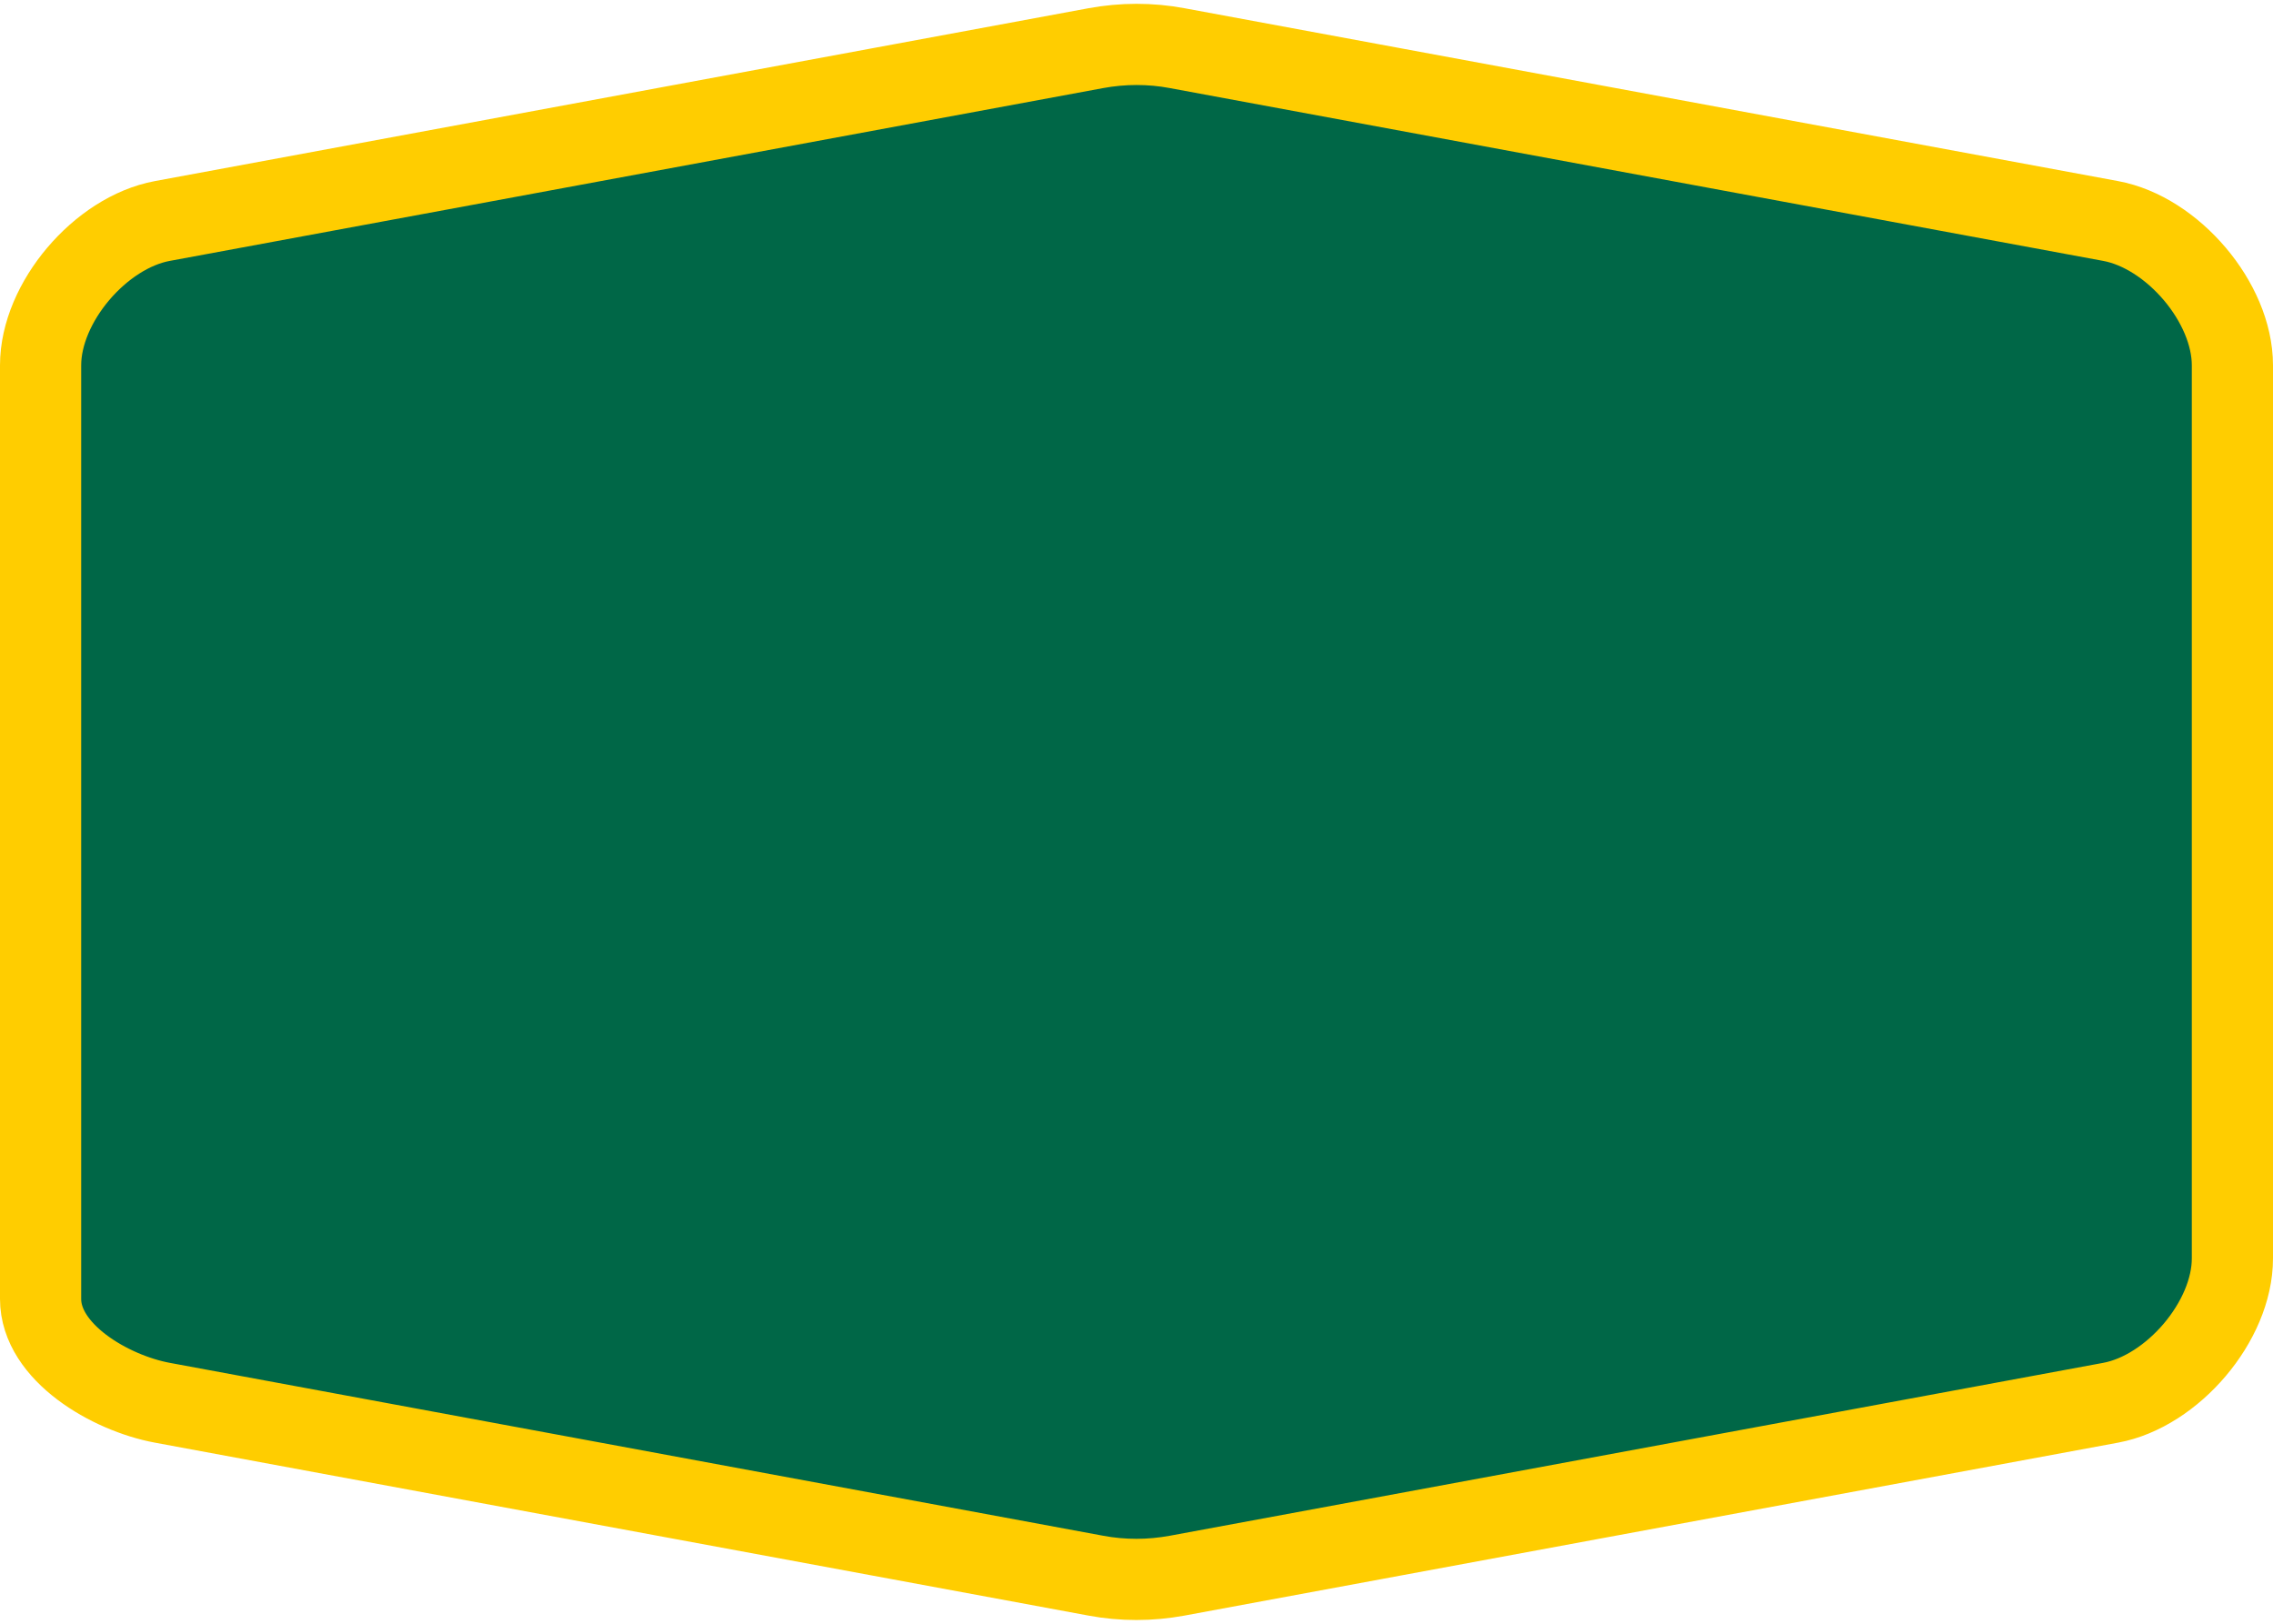 <?xml version="1.0" encoding="UTF-8" standalone="no"?>
<svg
   width="28"
   height="20"
   version="1.1"
   id="svg3165"
   sodipodi:docname="shield_hex_vert_green_yellow_3.svg"
   inkscape:version="1.2.1 (9c6d41e4, 2022-07-14)"
   xmlns:inkscape="http://www.inkscape.org/namespaces/inkscape"
   xmlns:sodipodi="http://sodipodi.sourceforge.net/DTD/sodipodi-0.dtd"
   xmlns="http://www.w3.org/2000/svg"
   xmlns:svg="http://www.w3.org/2000/svg">
  <defs
     id="defs3169" />
  <sodipodi:namedview
     id="namedview3167"
     pagecolor="#ffffff"
     bordercolor="#666666"
     borderopacity="1.0"
     inkscape:showpageshadow="2"
     inkscape:pageopacity="0.0"
     inkscape:pagecheckerboard="0"
     inkscape:deskcolor="#d1d1d1"
     showgrid="false"
     inkscape:zoom="11.8"
     inkscape:cx="10.805085"
     inkscape:cy="10"
     inkscape:window-width="1440"
     inkscape:window-height="456"
     inkscape:window-x="0"
     inkscape:window-y="23"
     inkscape:window-maximized="0"
     inkscape:current-layer="svg3165" />
  <path
     d="M 2,17.278 C 1.354,17.158 0.5,16.657 0.5,16 V 4.5 C 0.5,3.725 1.238,2.863 2,2.722 L 13.5,0.593 c 0.164,-0.03 0.332,-0.046 0.5,-0.046 0.168,0 0.336,0.015 0.5,0.046 L 26,2.722 C 26.762,2.863 27.5,3.725 27.5,4.5 v 11 c 0,0.775 -0.738,1.637 -1.5,1.778 l -11.5,2.13 c -0.164,0.03 -0.332,0.046 -0.5,0.046 -0.168,0 -0.336,-0.015 -0.5,-0.046 z"
     fill="#009140"
     style="fill:#006747;fill-rule:evenodd;stroke:#ffcd00;stroke-width:1;stroke-miterlimit:4;stroke-dasharray:none"
     id="path3163" />
</svg>

